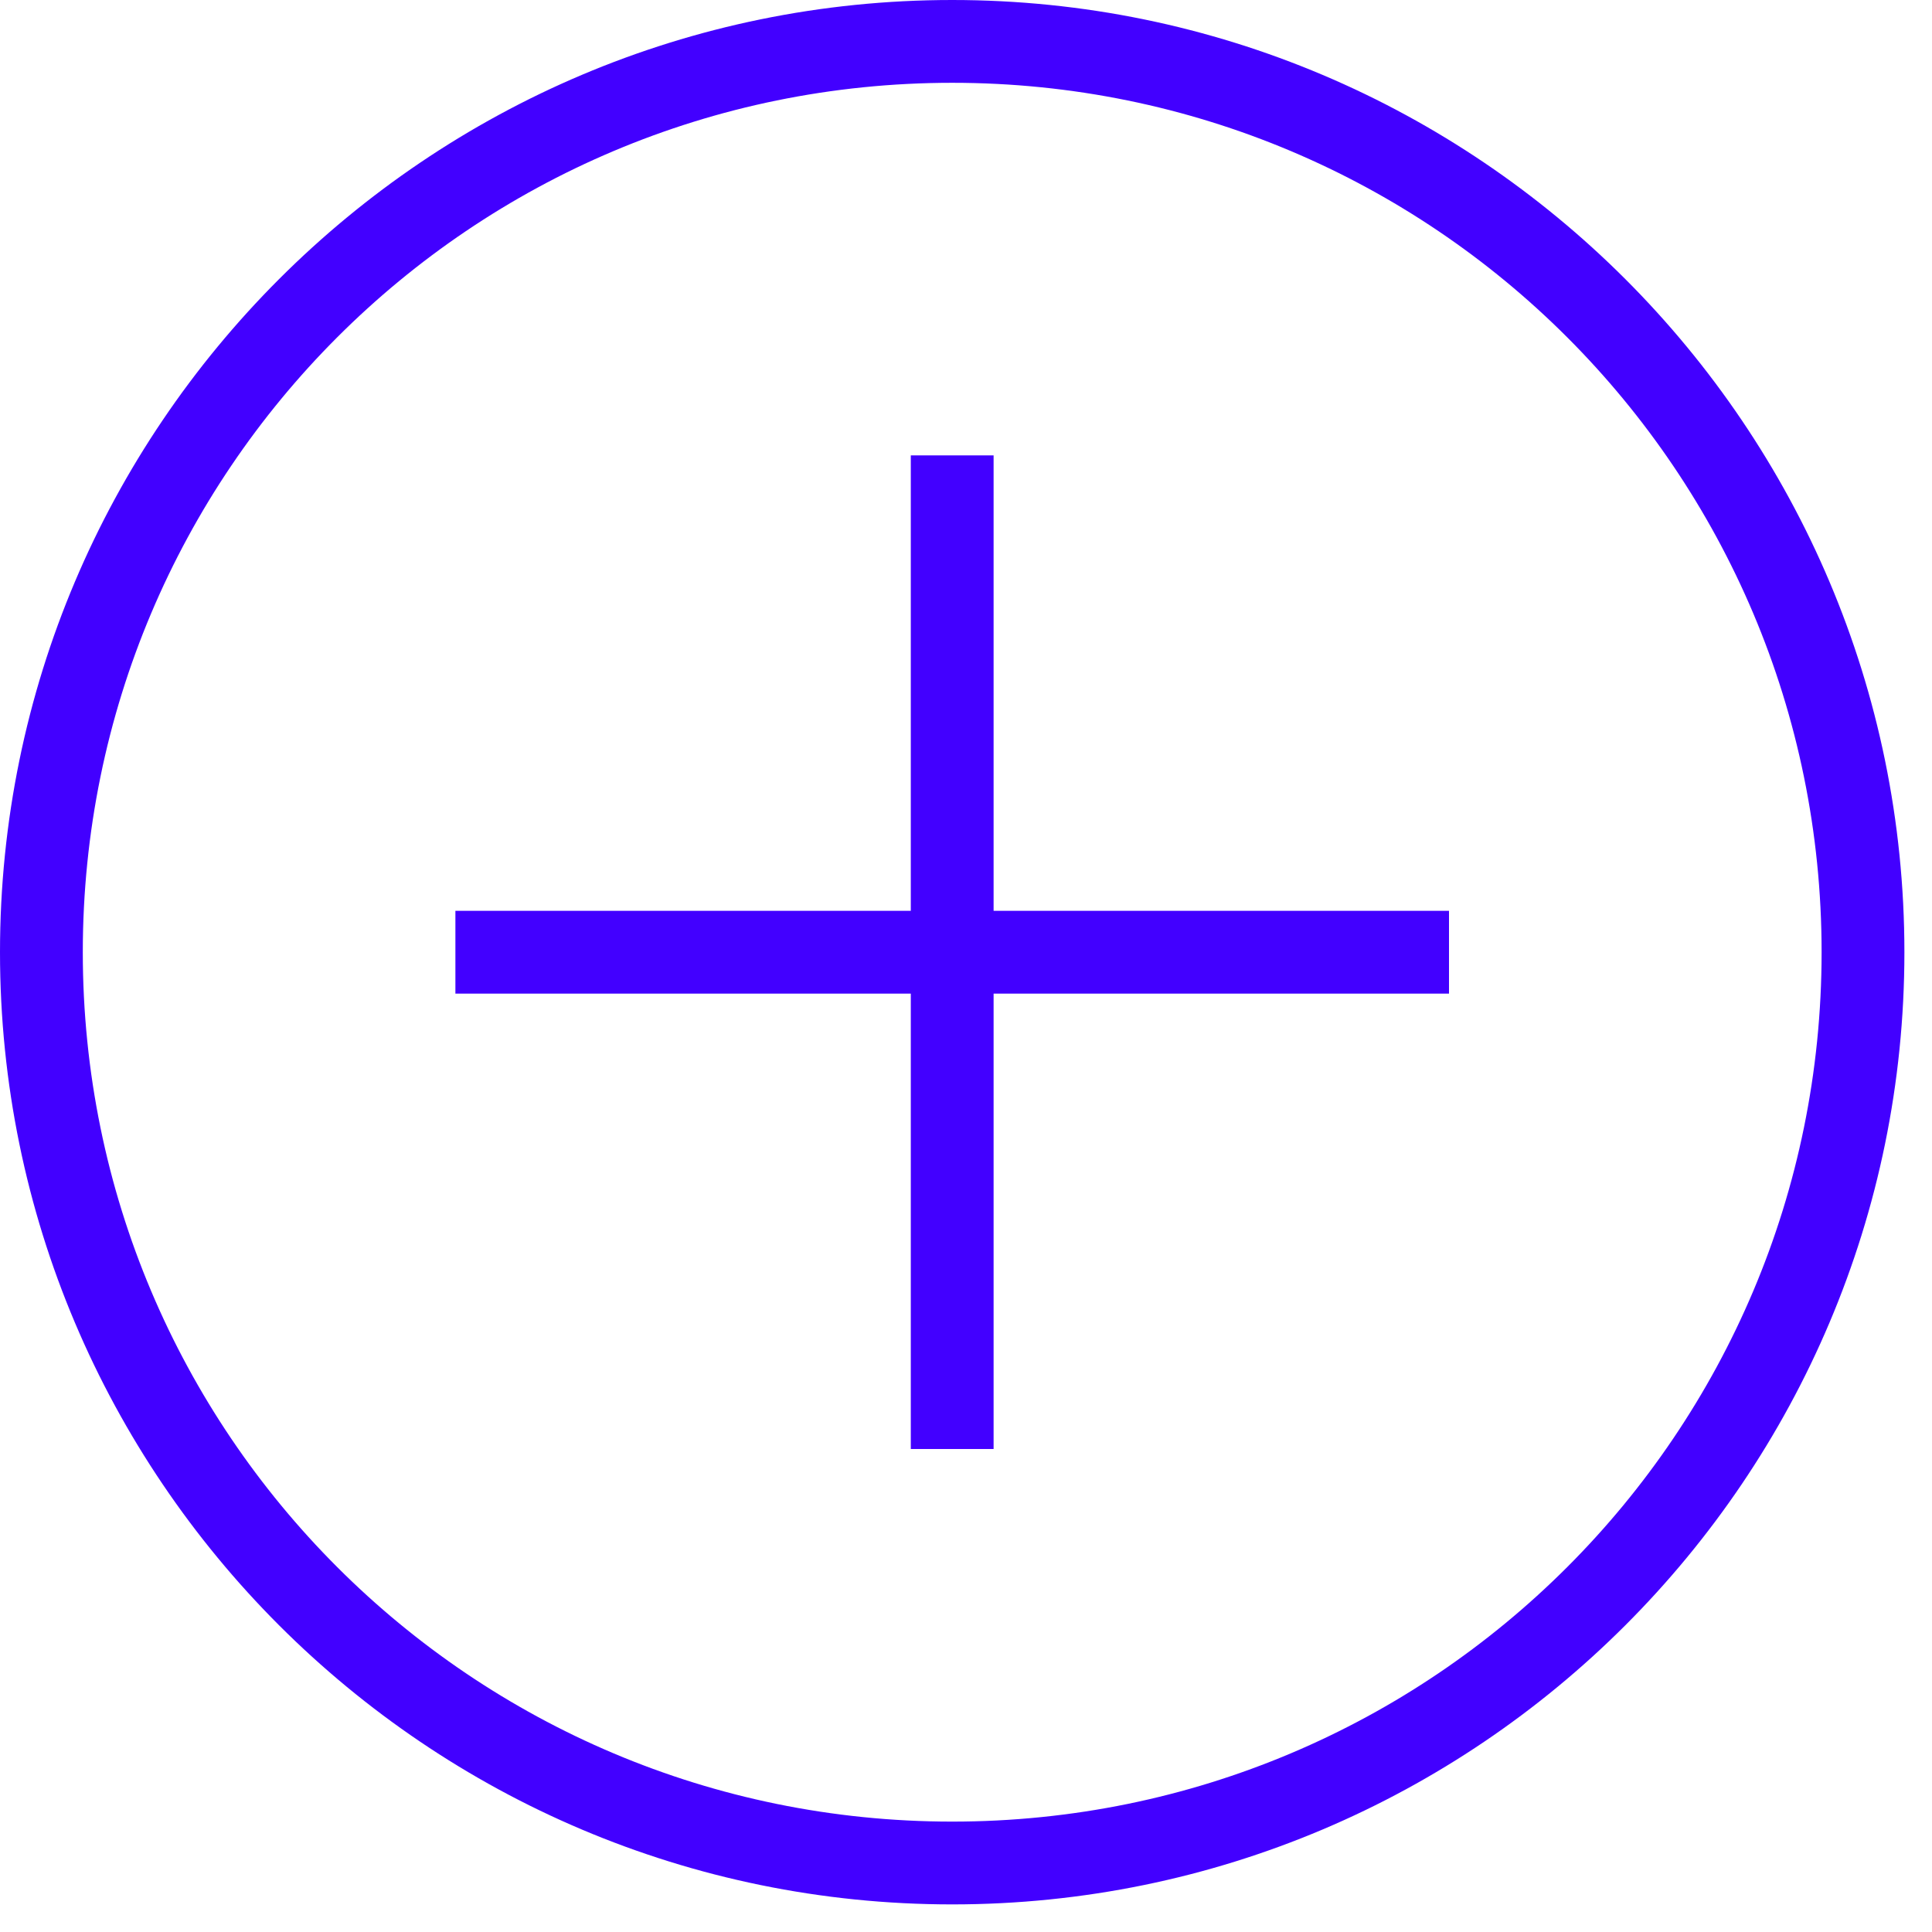 <svg xmlns="http://www.w3.org/2000/svg" width="28" height="28" viewBox="0 0 28 28" fill="none">
    <g filter="url(#filter0_b_224_522)">
        <path d="M13.8 0C6.186 0 0 6.186 0 13.8C0 21.414 6.186 27.6 13.8 27.6C21.414 27.6 27.6 21.414 27.6 13.8C27.6 6.186 21.414 0 13.8 0ZM13.8 1.2C20.766 1.2 26.4 6.834 26.4 13.8C26.4 20.766 20.766 26.4 13.8 26.4C6.834 26.4 1.2 20.766 1.2 13.8C1.2 6.834 6.834 1.2 13.8 1.2ZM13.2 6.6V13.2H6.6V14.4H13.2V21H14.4V14.4H21V13.2H14.4V6.6H13.2Z" fill="#4200FF"/>
    </g>
    <defs>
        <filter id="filter0_b_224_522" x="-4" y="-4" width="35.6" height="35.6" filterUnits="userSpaceOnUse" color-interpolation-filters="sRGB">
            <feFlood flood-opacity="0" result="BackgroundImageFix"/>
            <feGaussianBlur in="BackgroundImageFix" stdDeviation="2"/>
            <feComposite in2="SourceAlpha" operator="in" result="effect1_backgroundBlur_224_522"/>
            <feBlend mode="normal" in="SourceGraphic" in2="effect1_backgroundBlur_224_522" result="shape"/>
        </filter>
    </defs>
</svg>